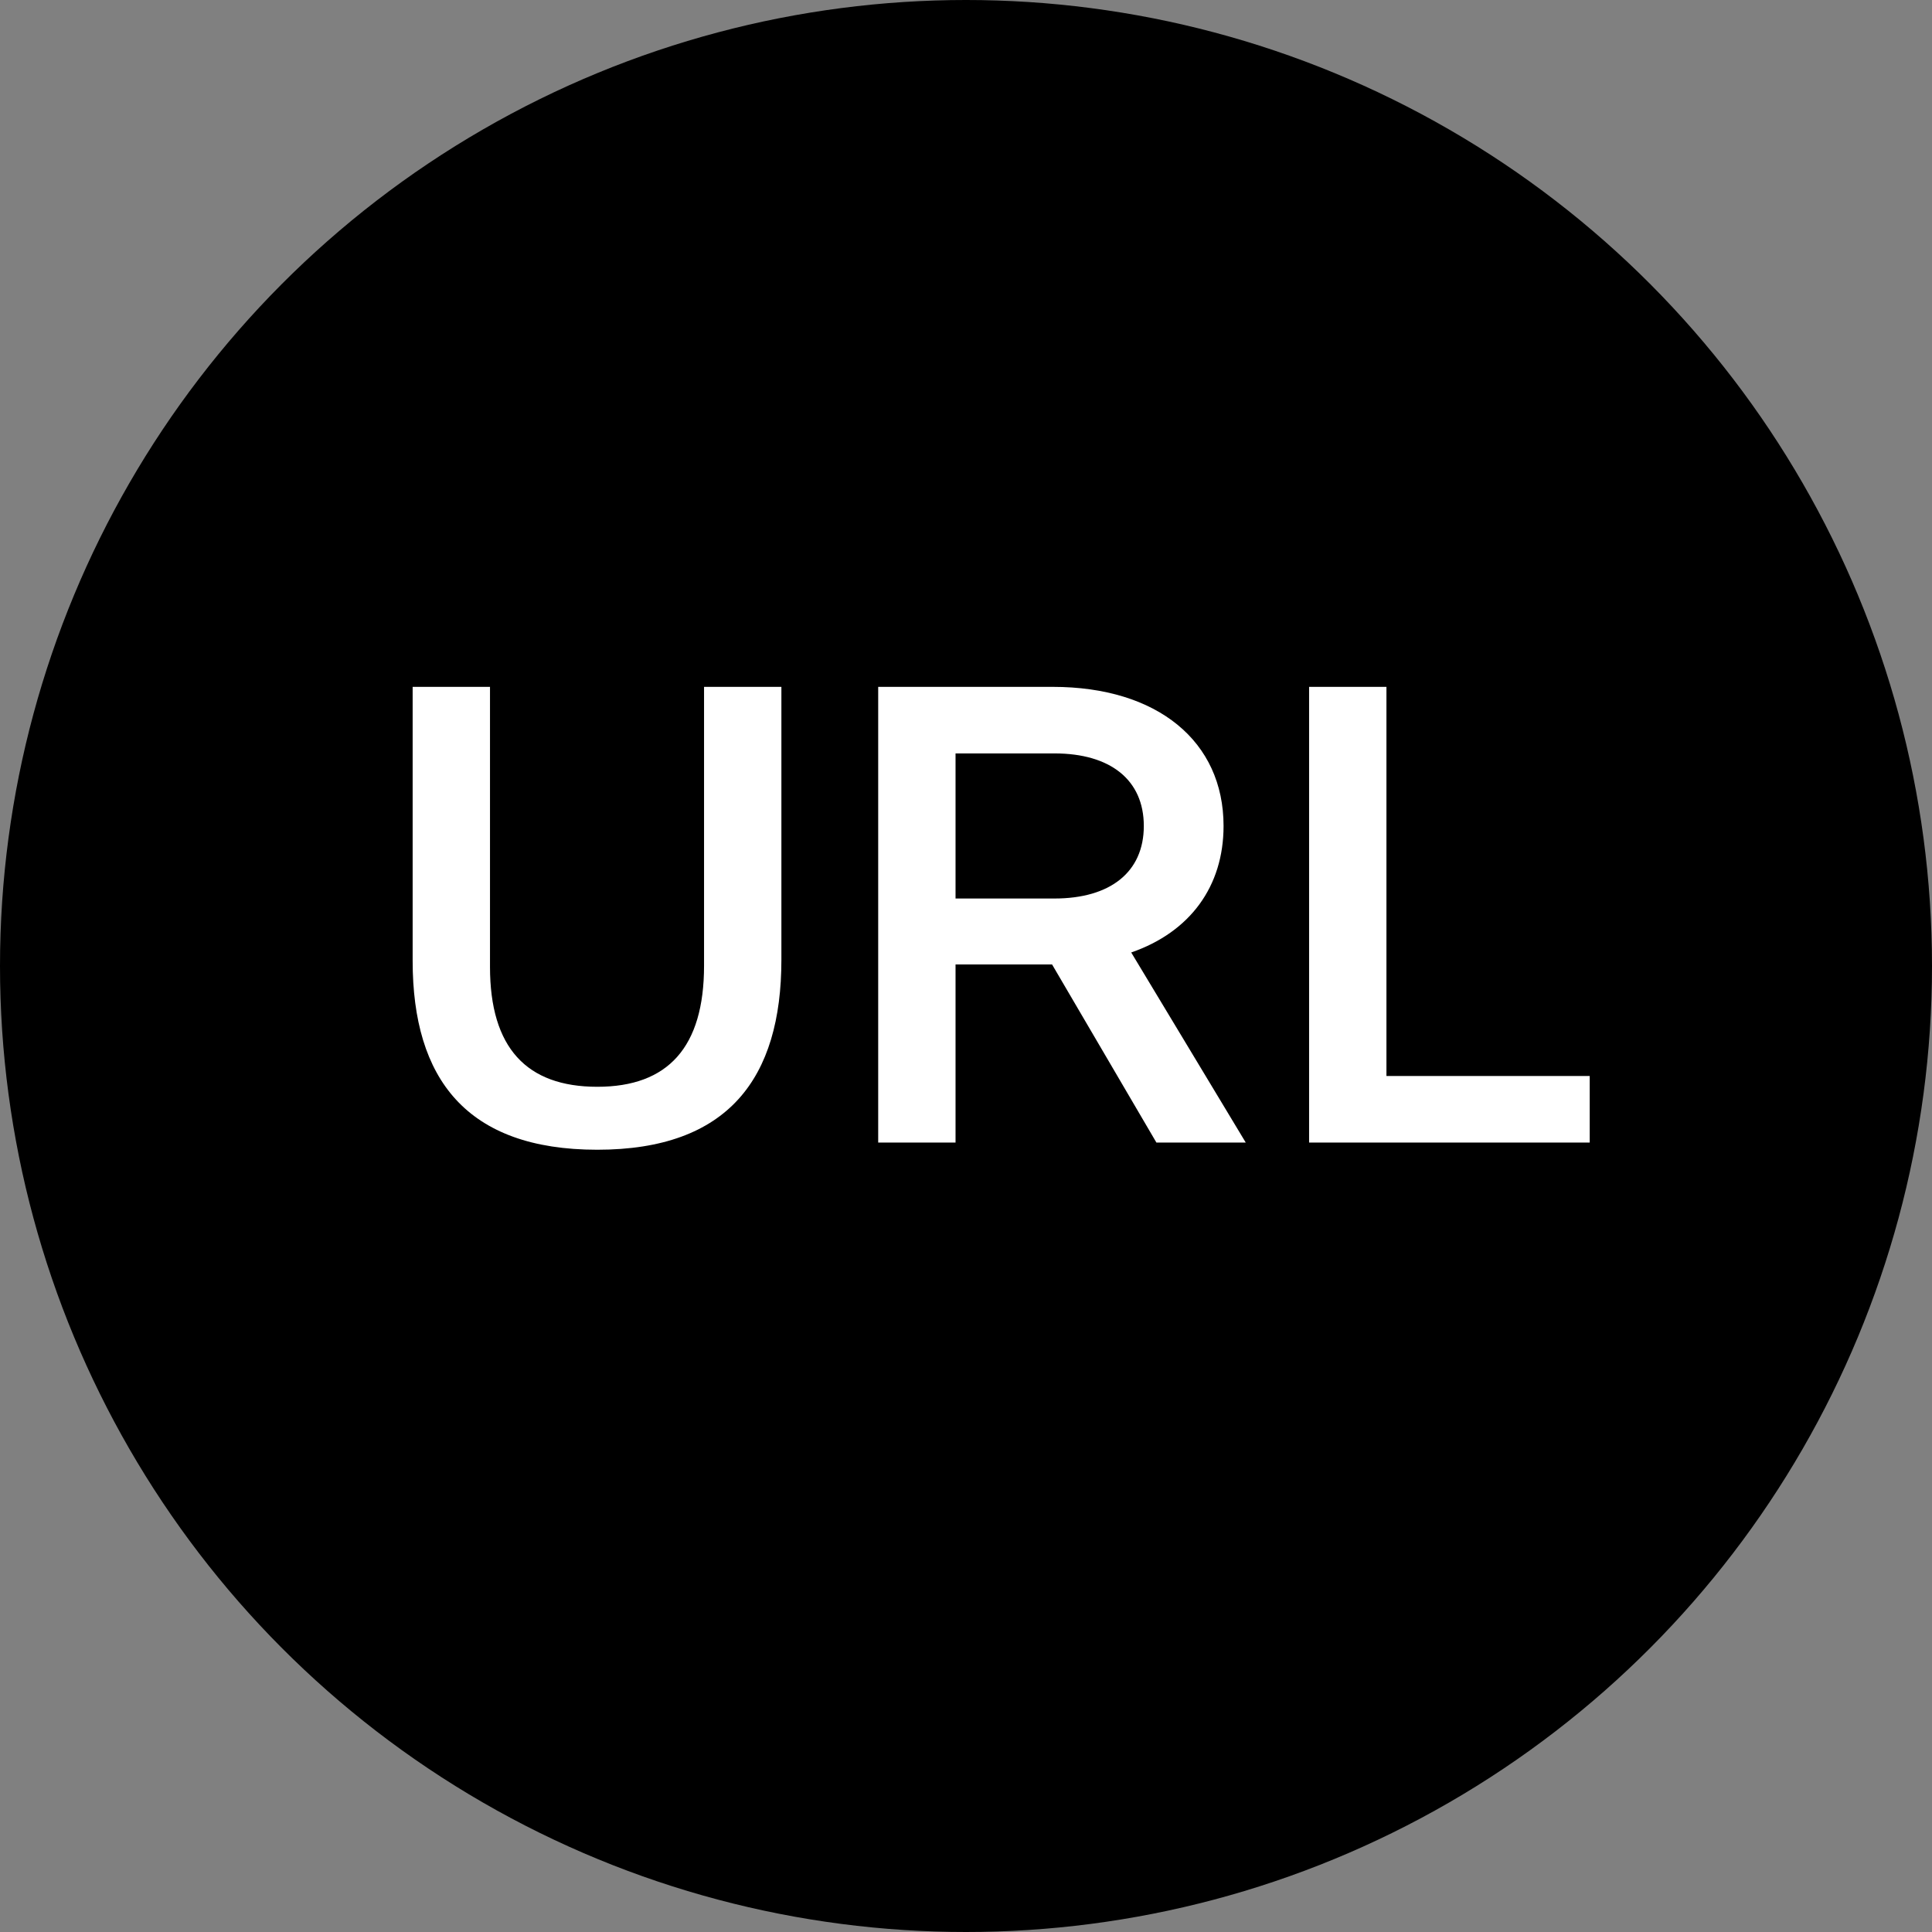 <svg width="29" height="29" viewBox="0 0 29 29" fill="none" xmlns="http://www.w3.org/2000/svg">
<rect x="0" y="0" width="29" height="29" fill="#808080" stroke="none"/>
<circle cx="14.5" cy="14.5" r="14.5" fill="black"/>
<path d="M8.966 17.258C10.928 17.258 11.729 16.187 11.729 14.405V10.31H10.568V14.495C10.568 15.719 10.028 16.313 8.966 16.313C7.904 16.313 7.355 15.728 7.355 14.513V14.495V10.31H6.194V14.405V14.423C6.194 16.196 7.004 17.258 8.966 17.258ZM18.699 17.15L16.98 14.297C17.862 13.991 18.366 13.307 18.366 12.398C18.366 11.129 17.376 10.31 15.801 10.31H13.182V17.15H14.343V14.477H15.792L17.358 17.15H18.699ZM15.828 11.309C16.665 11.309 17.169 11.705 17.169 12.398C17.169 13.091 16.665 13.487 15.828 13.487H14.343V11.309H15.828ZM20.811 10.31H19.65V17.15H23.862V16.151H20.811V10.31Z" fill="white"/>
</svg>
